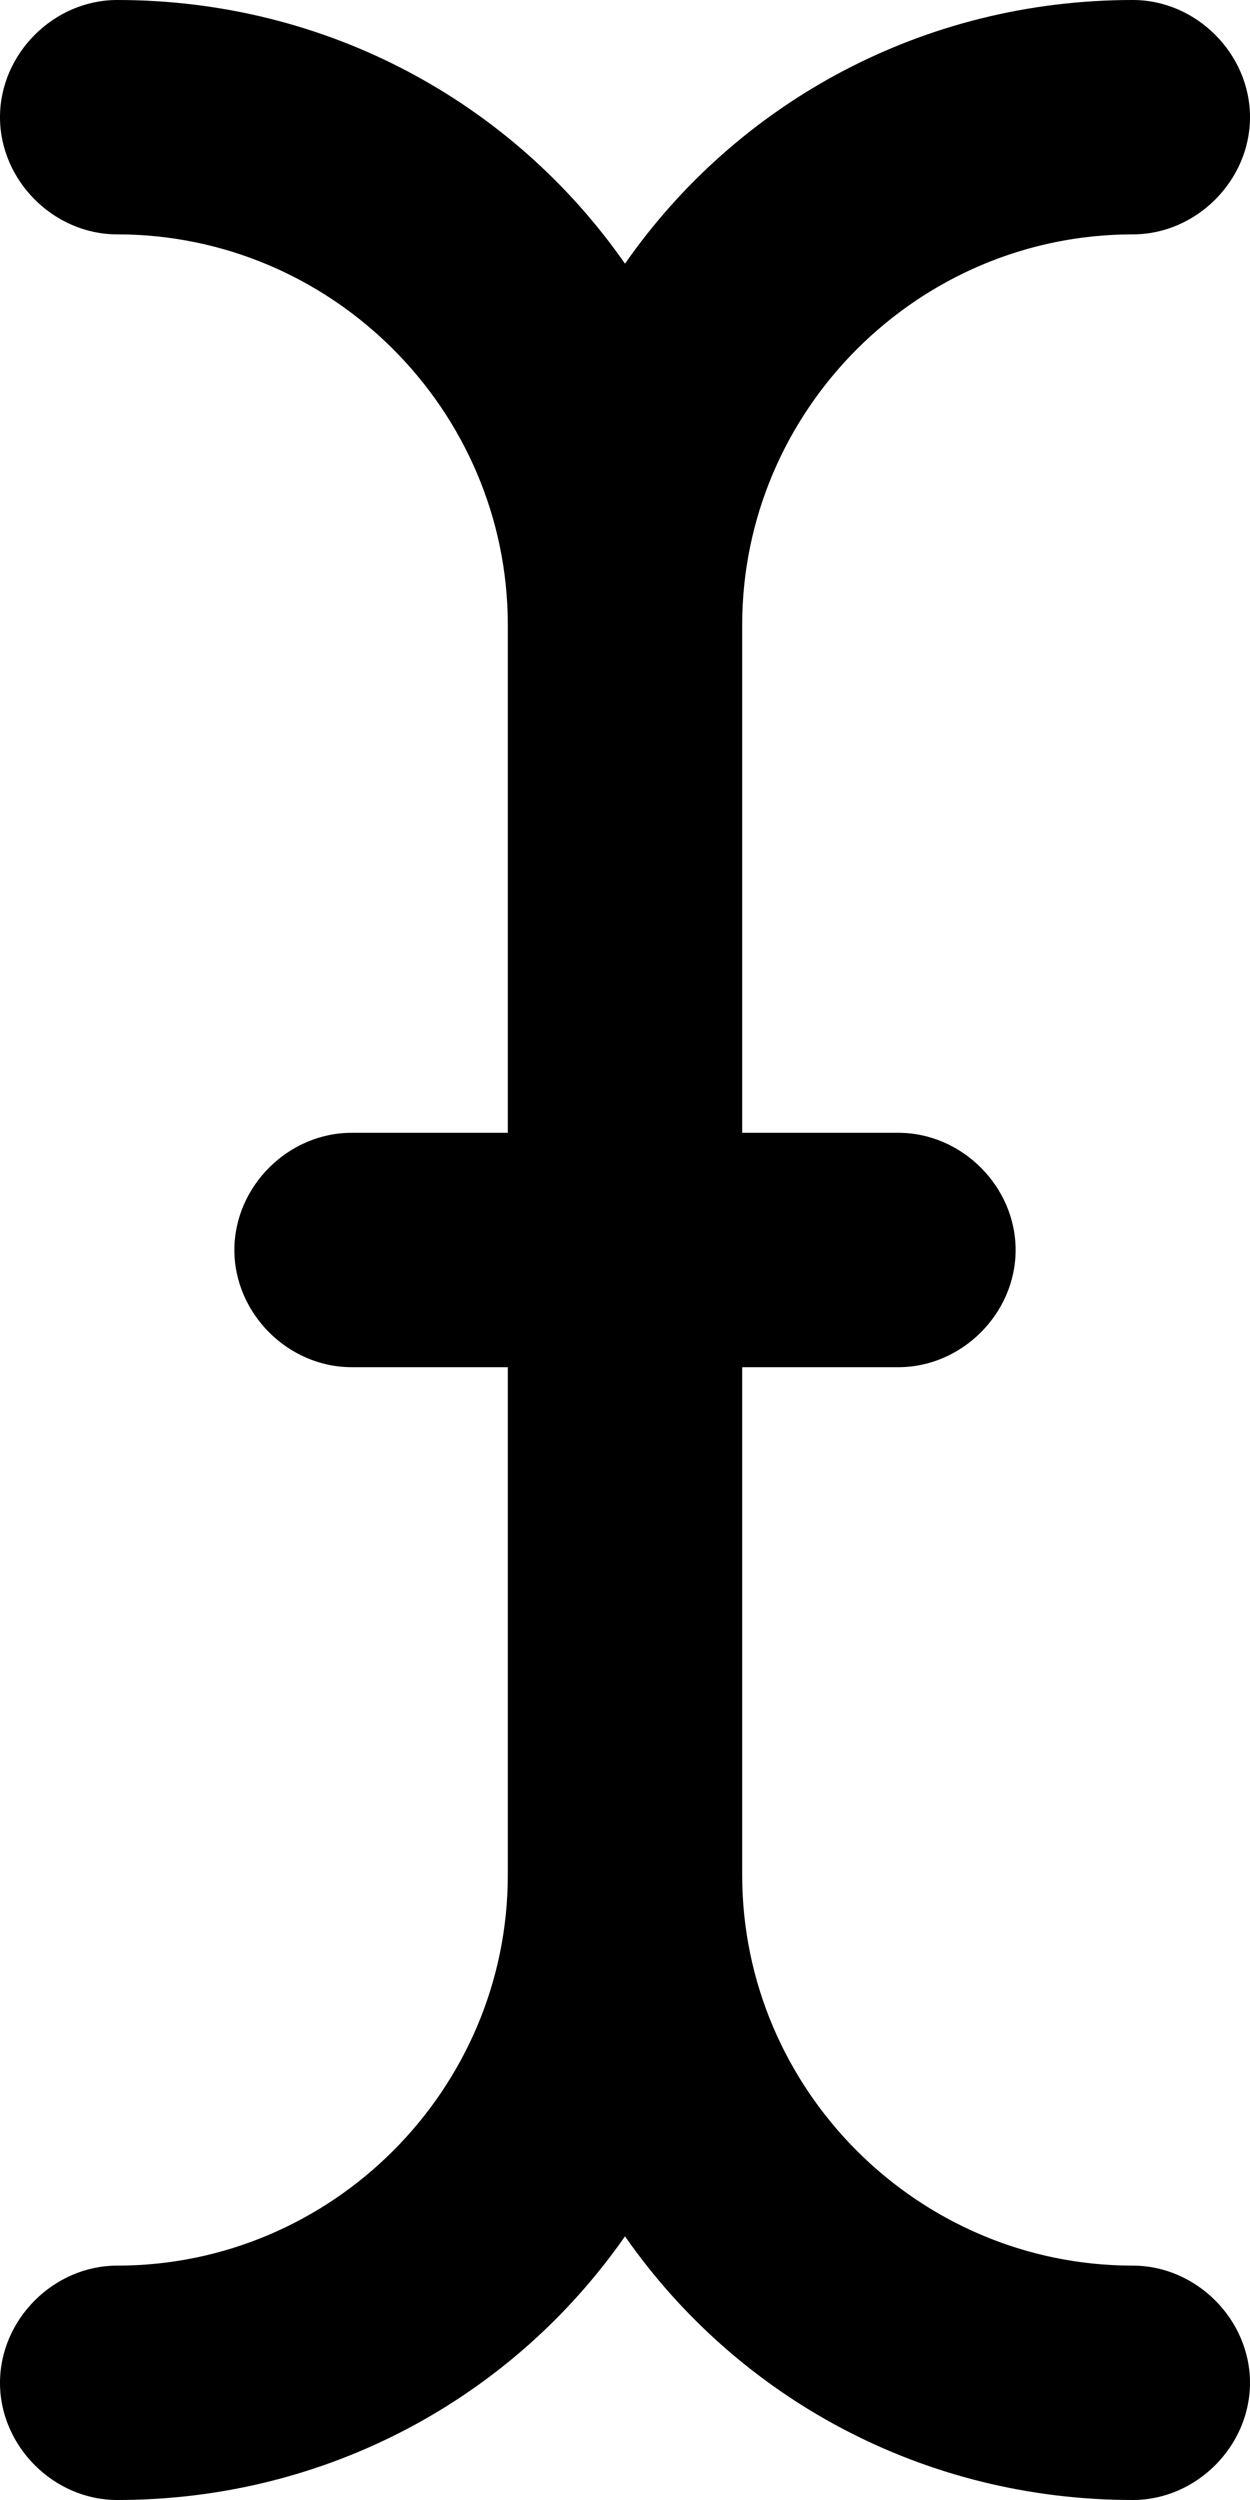 <svg xmlns="http://www.w3.org/2000/svg" viewBox="0 0 256 512"><!-- Font Awesome Pro 6.0.0-alpha1 by @fontawesome - https://fontawesome.com License - https://fontawesome.com/license (Commercial License) --><path d="M256 488C256 501 245 512 232 512C189 512 151 491 128 458C105 491 67 512 24 512C11 512 0 501 0 488S11 464 24 464C68 464 104 428 104 384V280H72C59 280 48 269 48 256S59 232 72 232H104V128C104 84 68 48 24 48C11 48 0 37 0 24S11 0 24 0C67 0 105 21 128 54C151 21 189 0 232 0C245 0 256 11 256 24S245 48 232 48C188 48 152 84 152 128V232H184C197 232 208 243 208 256S197 280 184 280H152V384C152 428 188 464 232 464C245 464 256 475 256 488Z"/></svg>